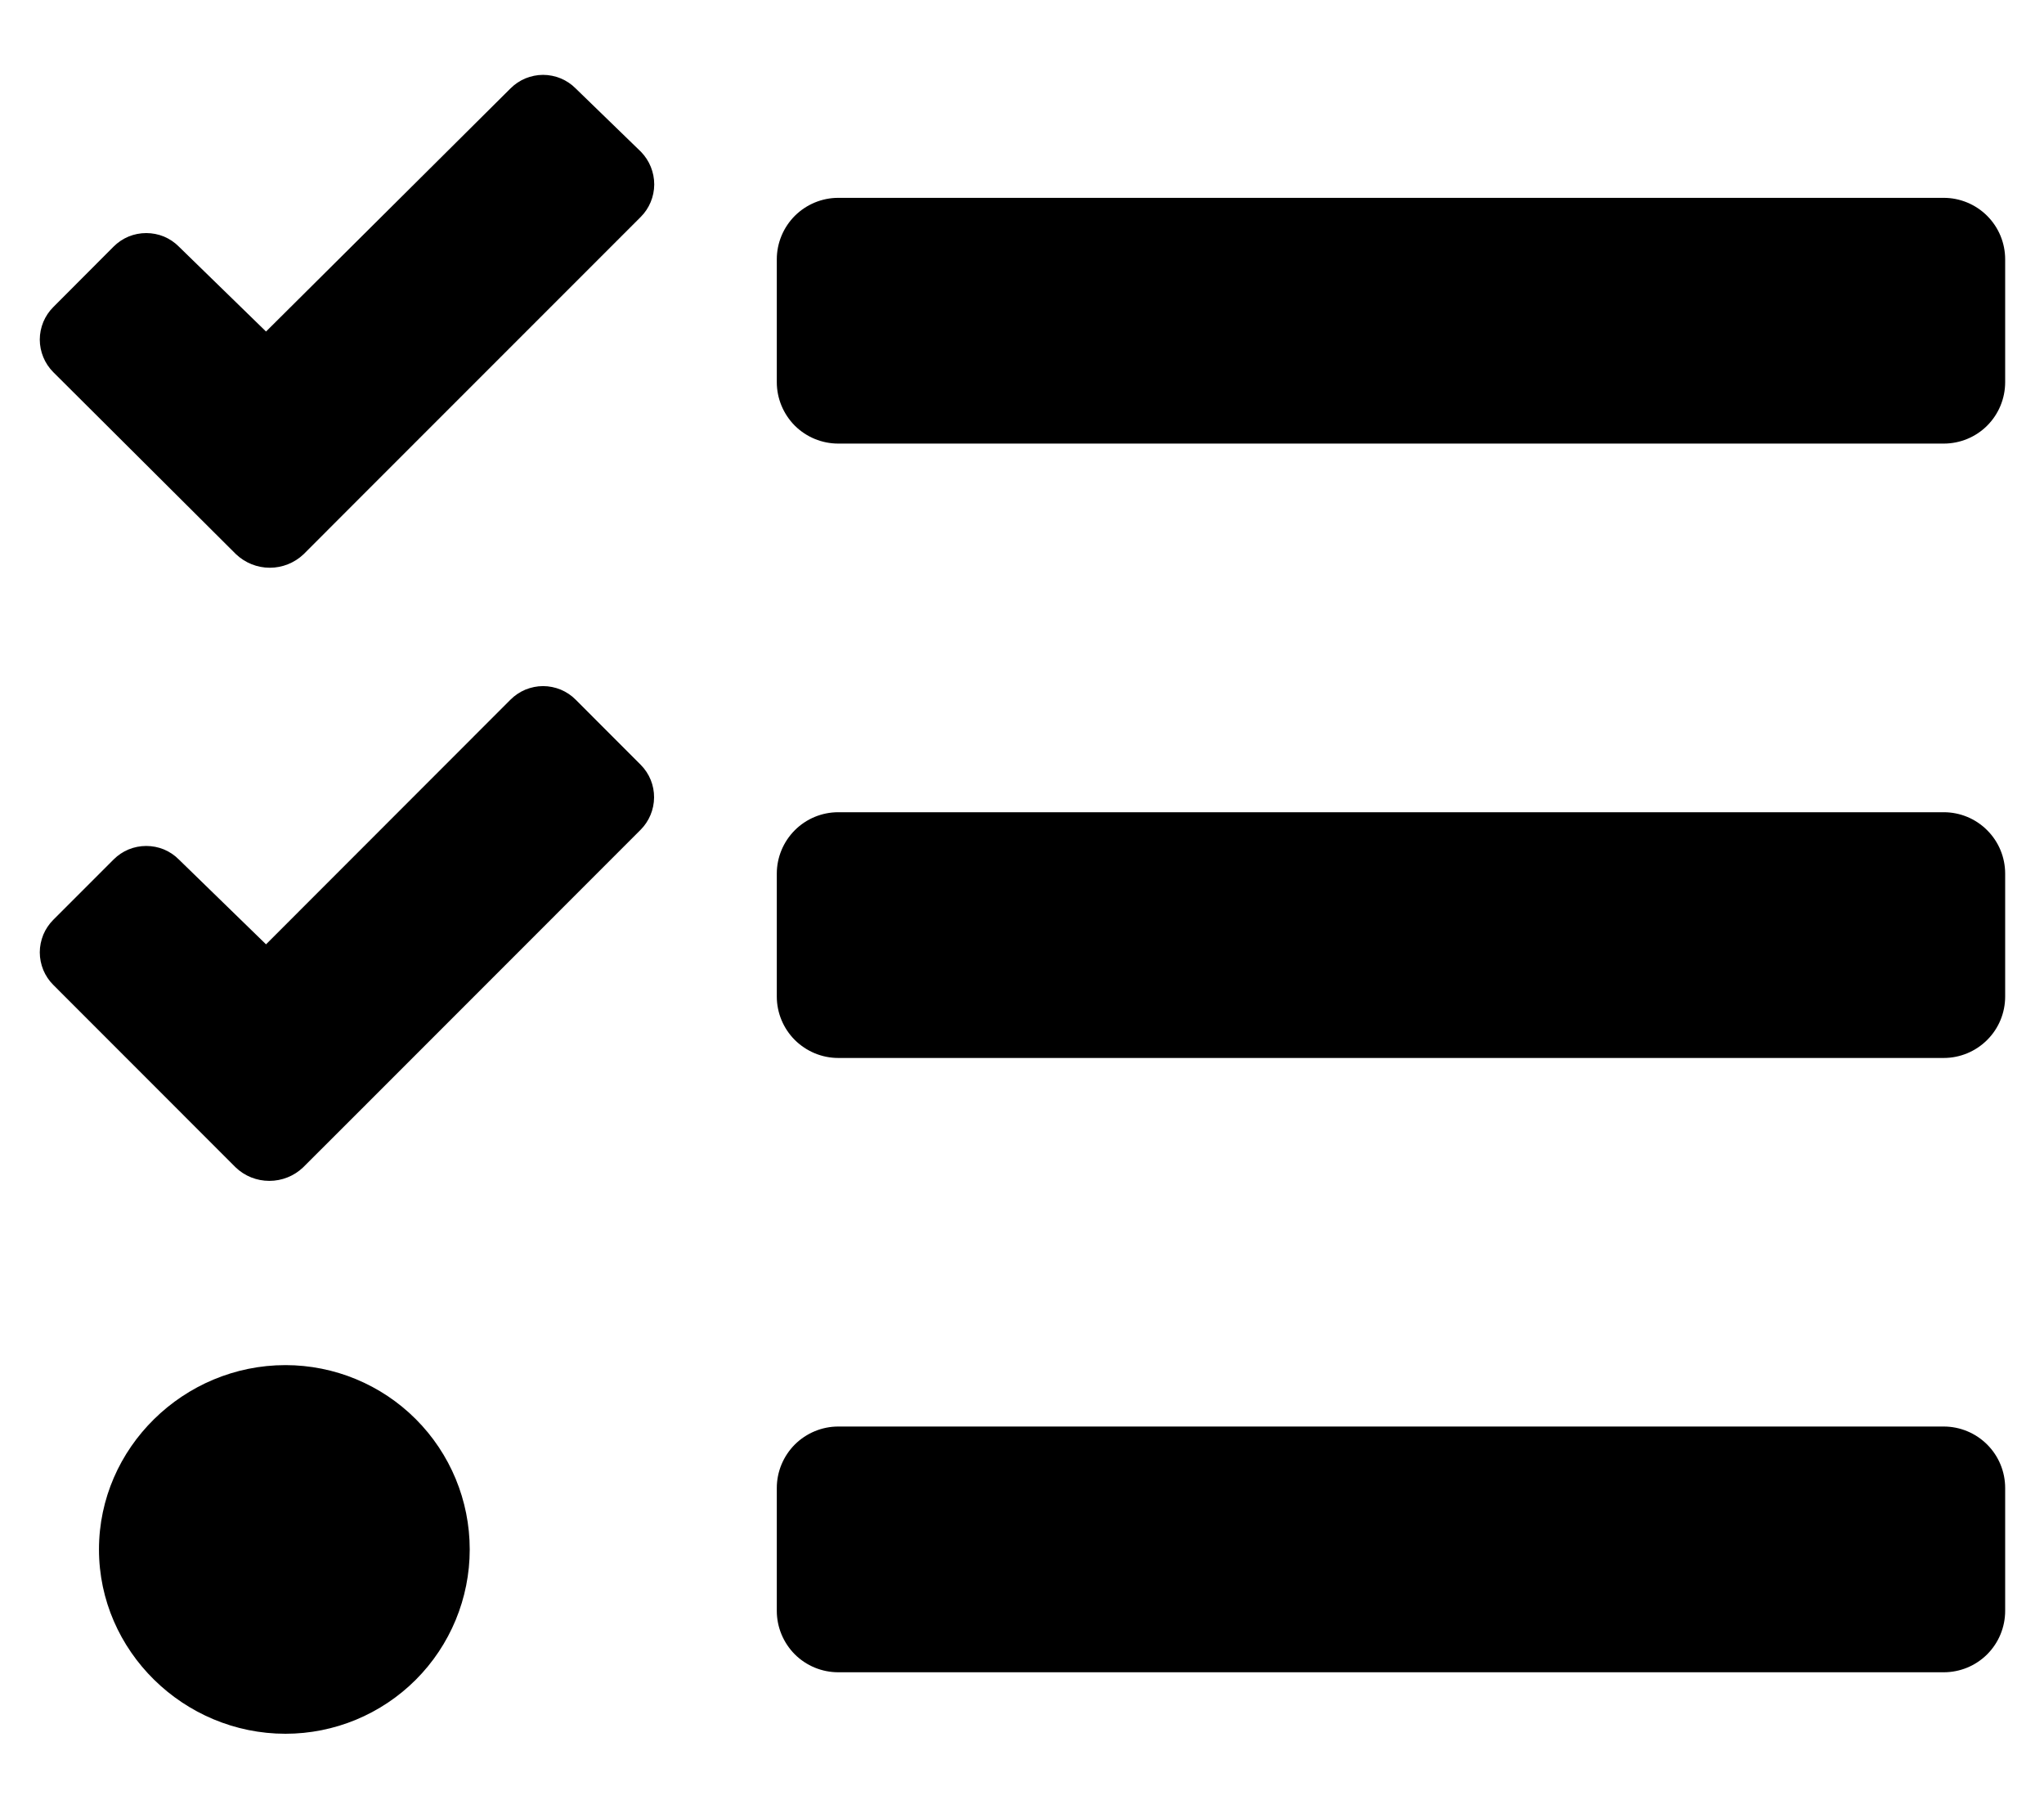 <svg width="26" height="23" viewBox="0 0 26 23" fill="none" xmlns="http://www.w3.org/2000/svg">
<path d="M7.323 1.125C7.269 1.07 7.204 1.027 7.133 0.997C7.062 0.968 6.985 0.952 6.908 0.952C6.831 0.952 6.755 0.968 6.683 0.997C6.612 1.027 6.548 1.07 6.493 1.125L3.384 4.216L2.275 3.136C2.221 3.081 2.156 3.038 2.085 3.008C2.014 2.979 1.937 2.964 1.86 2.964C1.783 2.964 1.707 2.979 1.636 3.008C1.564 3.038 1.5 3.081 1.445 3.136L0.679 3.904C0.624 3.958 0.581 4.023 0.551 4.094C0.522 4.165 0.506 4.241 0.506 4.319C0.506 4.396 0.522 4.472 0.551 4.543C0.581 4.615 0.624 4.679 0.679 4.734L3.002 7.048C3.118 7.158 3.272 7.22 3.432 7.22C3.592 7.22 3.746 7.158 3.862 7.048L4.624 6.285L8.149 2.76C8.259 2.651 8.321 2.502 8.322 2.346C8.322 2.191 8.262 2.042 8.153 1.93L7.323 1.125ZM7.323 8.898C7.269 8.843 7.204 8.8 7.133 8.77C7.062 8.741 6.985 8.725 6.908 8.725C6.831 8.725 6.755 8.741 6.683 8.77C6.612 8.8 6.548 8.843 6.493 8.898L3.384 12.009L2.275 10.93C2.221 10.875 2.156 10.832 2.085 10.802C2.014 10.773 1.937 10.758 1.86 10.758C1.783 10.758 1.707 10.773 1.636 10.802C1.564 10.832 1.5 10.875 1.445 10.93L0.679 11.696C0.624 11.751 0.581 11.815 0.551 11.886C0.522 11.958 0.506 12.034 0.506 12.111C0.506 12.188 0.522 12.265 0.551 12.336C0.581 12.407 0.624 12.472 0.679 12.526L2.997 14.845C3.112 14.956 3.266 15.017 3.426 15.017C3.586 15.017 3.74 14.956 3.856 14.845L4.623 14.079L8.148 10.553C8.257 10.444 8.319 10.296 8.32 10.141C8.321 9.987 8.261 9.838 8.152 9.728L7.323 8.898ZM3.631 17.36C2.338 17.36 1.259 18.41 1.259 19.704C1.259 20.998 2.339 22.048 3.631 22.048C4.253 22.048 4.849 21.801 5.289 21.361C5.728 20.922 5.975 20.325 5.975 19.704C5.975 19.082 5.728 18.486 5.289 18.047C4.849 17.607 4.253 17.36 3.631 17.36ZM24.725 18.141H10.663C10.455 18.141 10.257 18.224 10.11 18.37C9.964 18.517 9.881 18.715 9.881 18.923V20.485C9.881 20.692 9.964 20.891 10.11 21.038C10.257 21.184 10.455 21.266 10.663 21.266H24.725C24.932 21.266 25.131 21.184 25.277 21.038C25.424 20.891 25.506 20.692 25.506 20.485V18.923C25.506 18.715 25.424 18.517 25.277 18.37C25.131 18.224 24.932 18.141 24.725 18.141ZM24.725 2.516H10.663C10.455 2.516 10.257 2.599 10.11 2.745C9.964 2.892 9.881 3.09 9.881 3.298V4.86C9.881 5.067 9.964 5.266 10.11 5.413C10.257 5.559 10.455 5.641 10.663 5.641H24.725C24.932 5.641 25.131 5.559 25.277 5.413C25.424 5.266 25.506 5.067 25.506 4.86V3.298C25.506 3.09 25.424 2.892 25.277 2.745C25.131 2.599 24.932 2.516 24.725 2.516ZM24.725 10.329H10.663C10.455 10.329 10.257 10.411 10.11 10.558C9.964 10.704 9.881 10.903 9.881 11.11V12.673C9.881 12.88 9.964 13.079 10.11 13.225C10.257 13.371 10.455 13.454 10.663 13.454H24.725C24.932 13.454 25.131 13.371 25.277 13.225C25.424 13.079 25.506 12.88 25.506 12.673V11.11C25.506 10.903 25.424 10.704 25.277 10.558C25.131 10.411 24.932 10.329 24.725 10.329Z" fill="black"/>
</svg>
